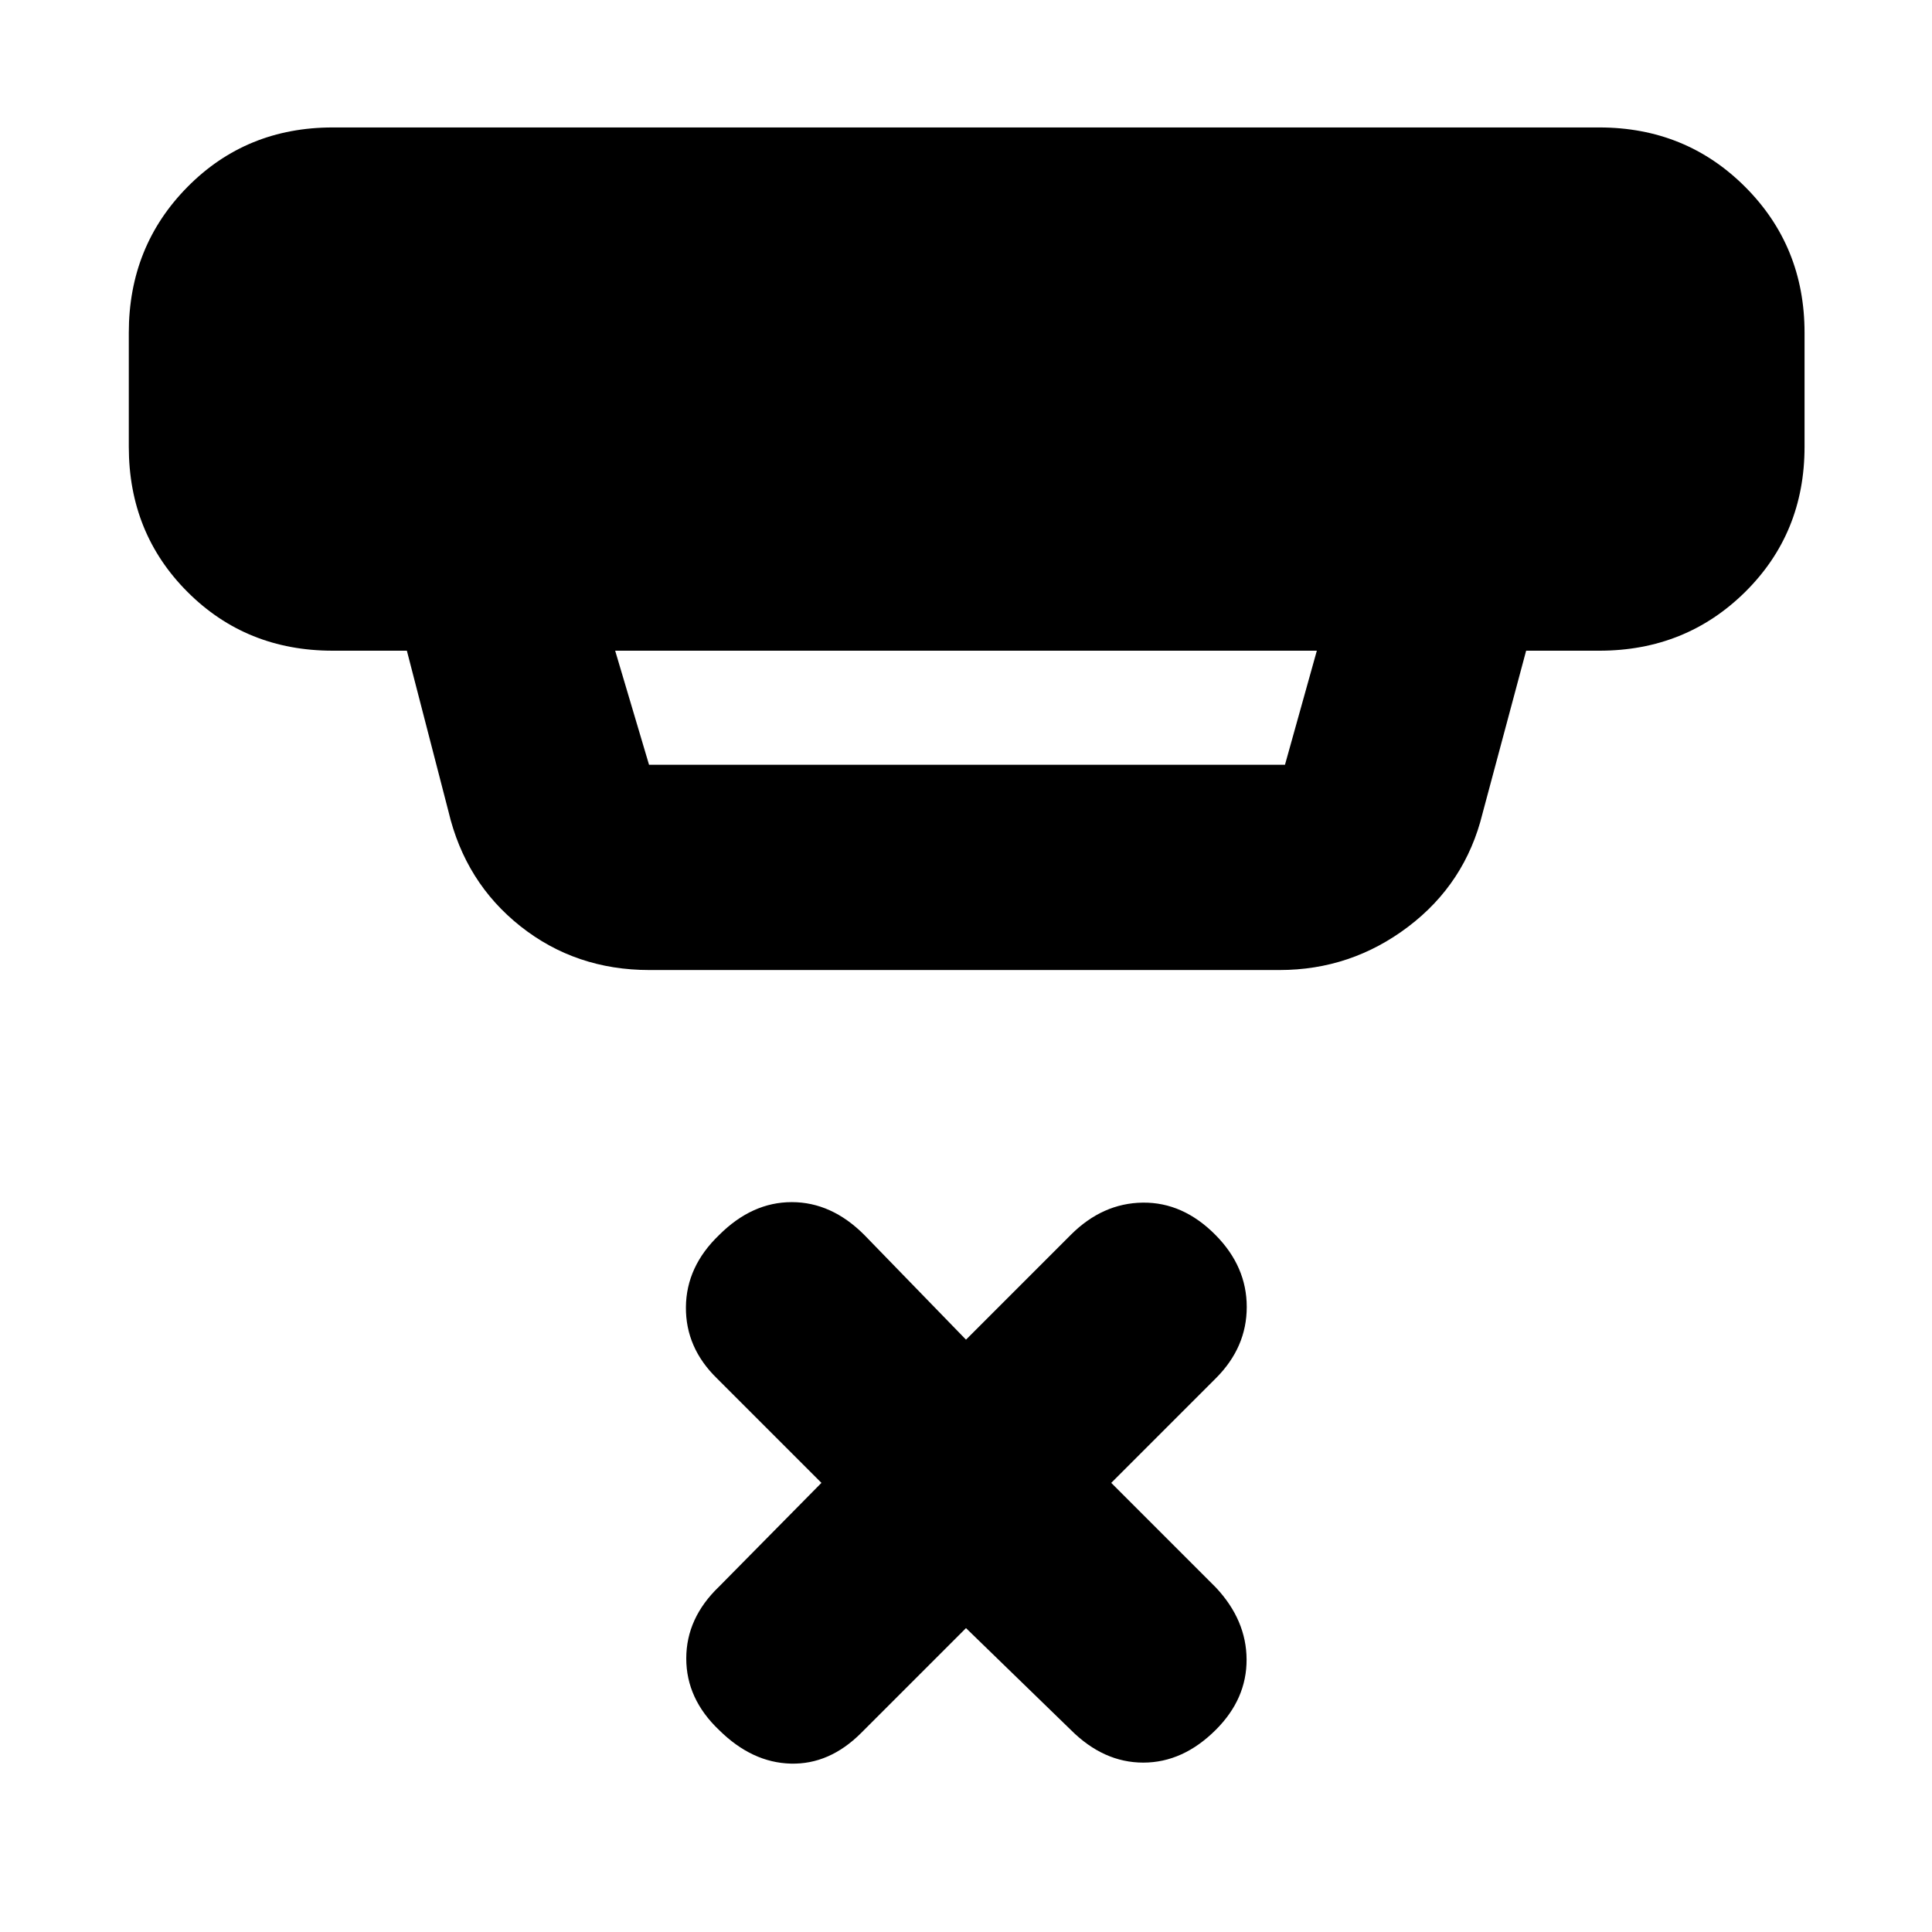 <svg xmlns="http://www.w3.org/2000/svg" height="40" viewBox="0 -960 960 960" width="40"><path d="m480-151-52.08 52.08q-15.75 15.75-35 15.25t-35.59-16.66Q341-115.83 341-135.92q0-20.08 16.29-35.7l50.88-51.55-52-52q-15.5-15.16-15.34-35.33.17-20.17 16.5-35.83 16.34-16.34 36.09-16.34 19.75 0 36 16.25L480-294.33l52.08-52.09q15.75-15.75 35.75-16T604-346.33q15.5 15.66 15.5 35.75 0 20.08-15.33 35.41l-52 52 52 52q15.16 16.17 15.25 35.75.08 19.59-15.25 34.92-16.34 16.33-36.09 16.33-19.75 0-36-16.25L480-151ZM305.67-636.67 322.5-580h316l15.83-56.67H305.67Zm17 158.67q-36.59 0-64.04-21.73-27.46-21.74-35.8-57.1l-20.66-79.84h-36.84q-42.96 0-72.14-29.18Q64-695.04 64-738v-56.67q0-42.96 29.19-72.48 29.18-29.52 72.14-29.52h629.34q42.96 0 72.48 29.52 29.52 29.52 29.52 72.48V-738q0 42.96-29.52 72.15-29.52 29.18-72.48 29.18h-36.34l-21.66 80.84q-8.52 34.78-36.94 56.31Q671.32-478 635.76-478H322.67Z"/></svg>